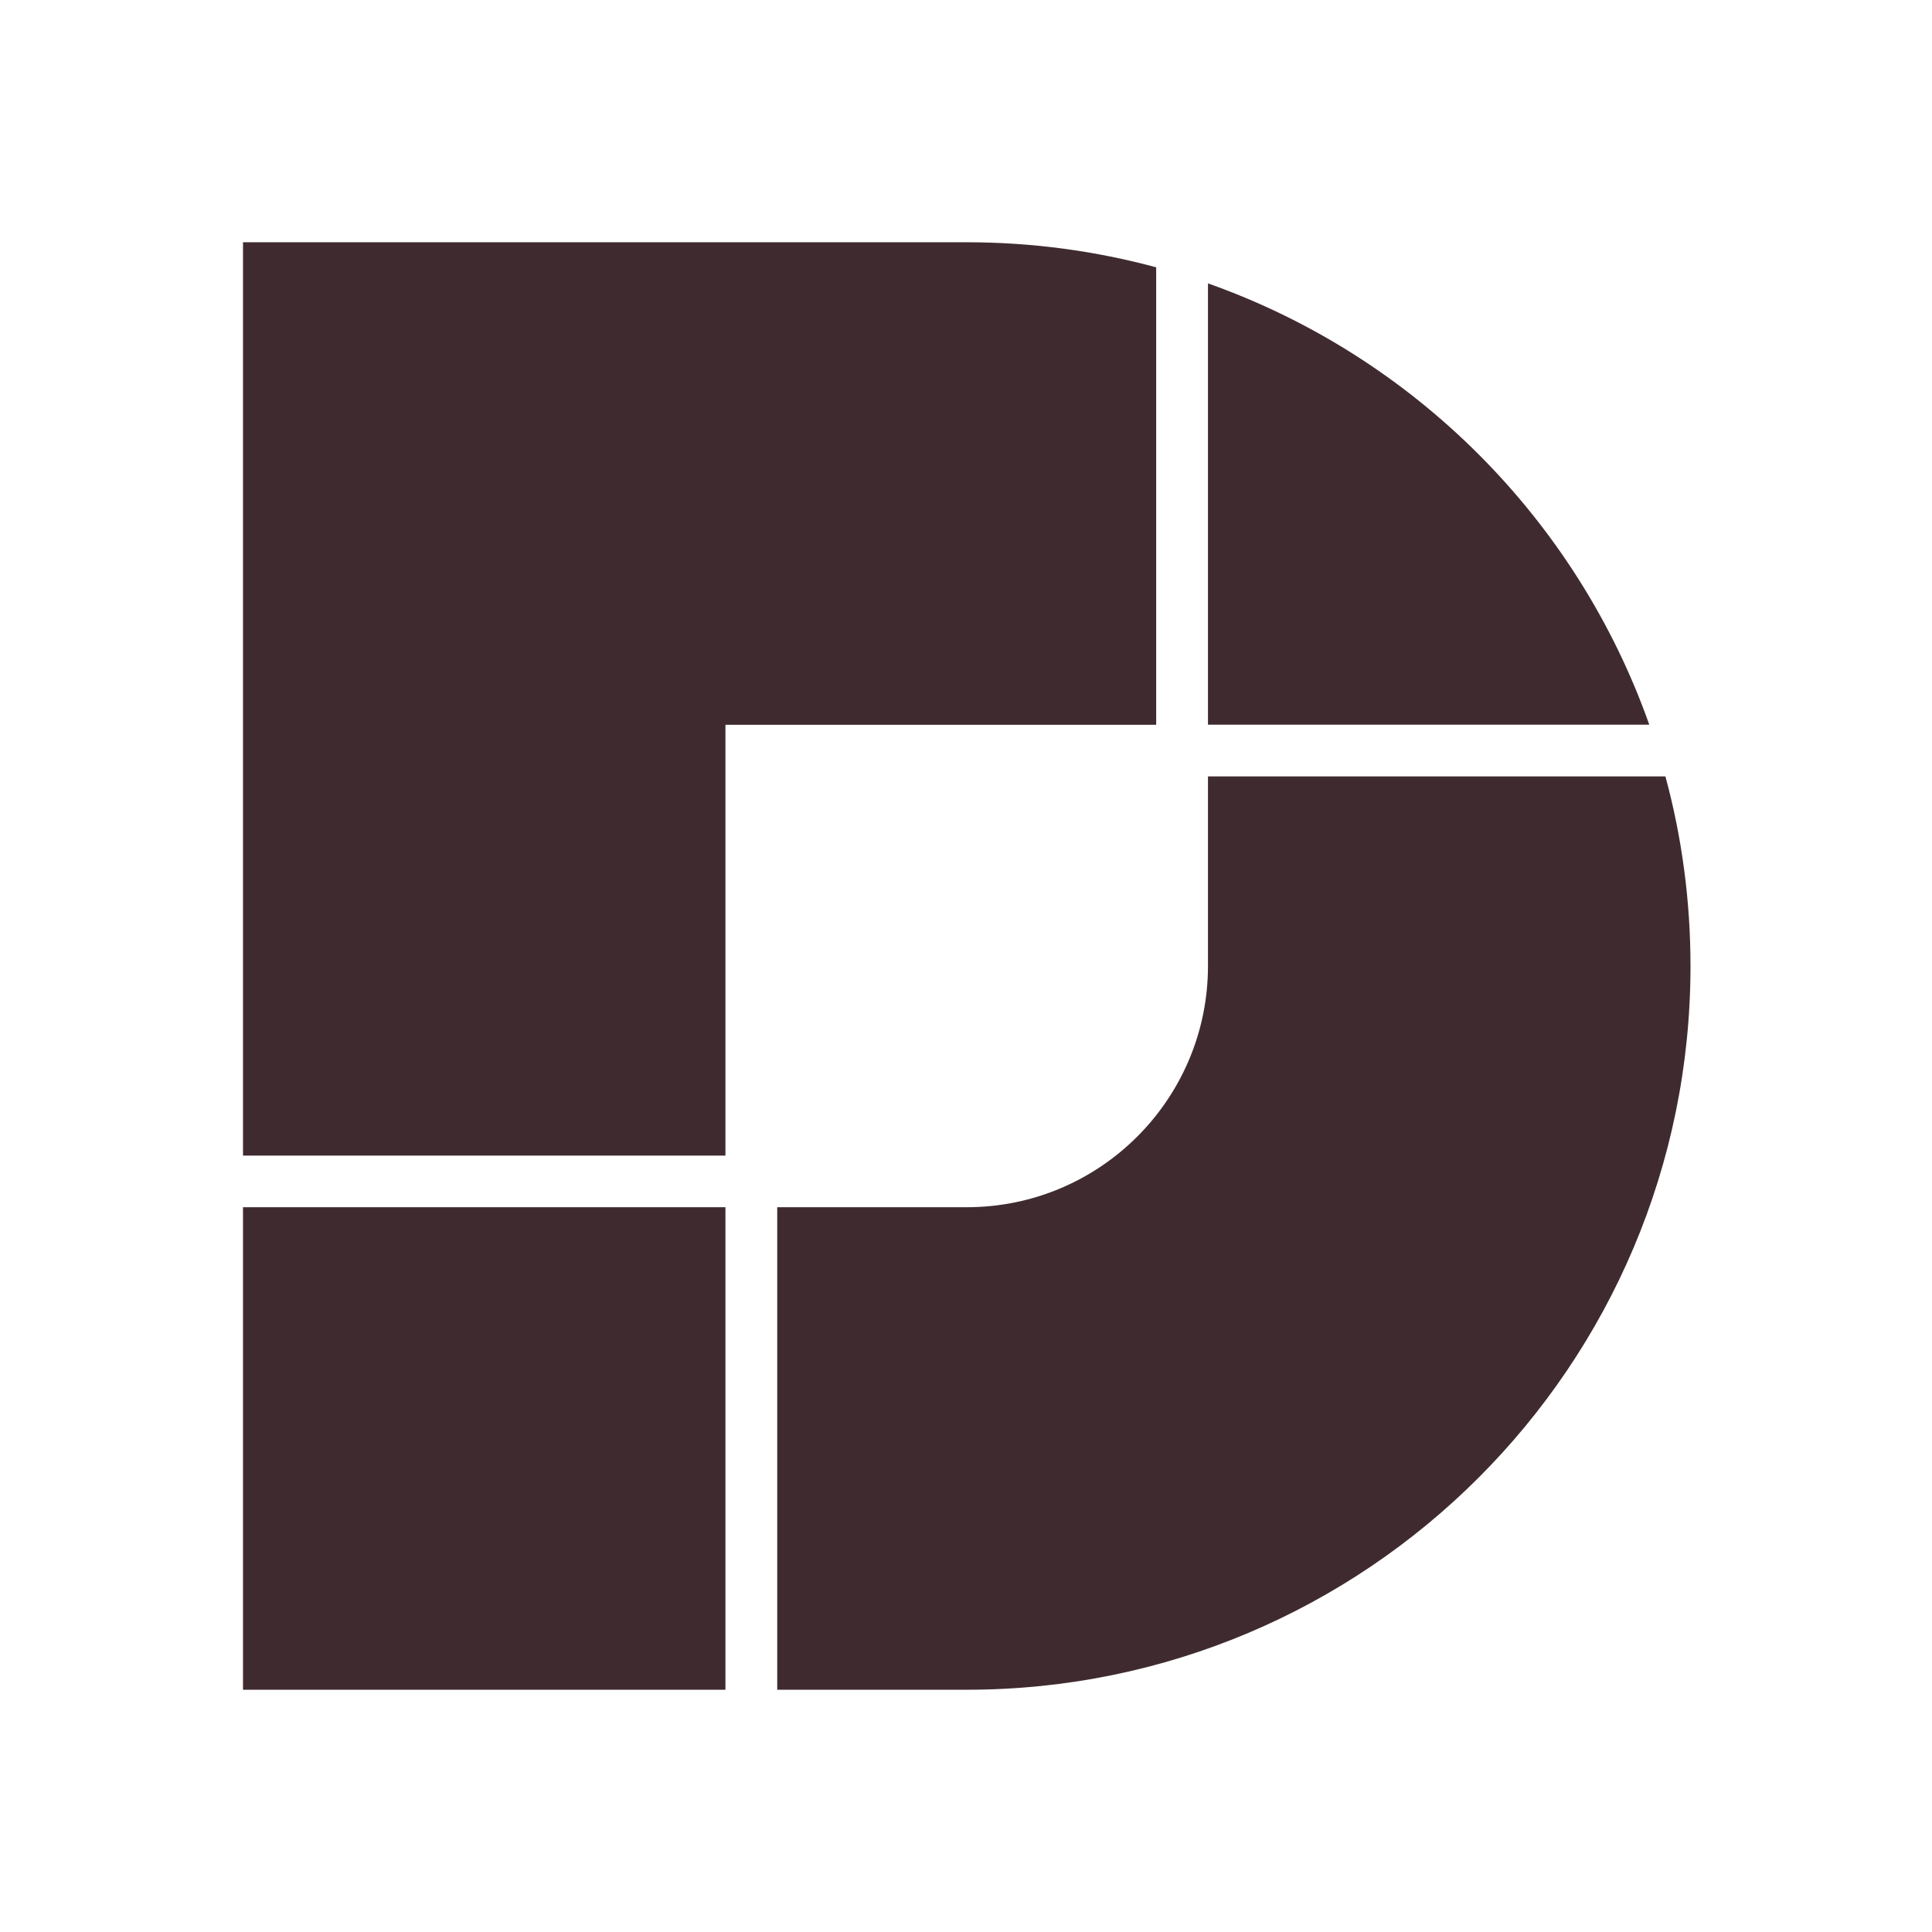 <?xml version="1.0" encoding="utf-8"?>
<!-- Generator: Adobe Illustrator 19.2.1, SVG Export Plug-In . SVG Version: 6.00 Build 0)  -->
<svg version="1.1" id="Layer_1" xmlns="http://www.w3.org/2000/svg" xmlns:xlink="http://www.w3.org/1999/xlink" x="0px" y="0px"
	 viewBox="0 0 2048 2048" style="enable-background:new 0 0 2048 2048;" xml:space="preserve">
<style type="text/css">
	.st0 { fill:#3F2B2F; }
</style>
<path class="st0 svg-logo" d="M1225.7,283.4c-63.9-17.3-131.4-26.6-200.9-26.6H257.6V1225H769V768.3h456.6V283.4z M1280.5,300.4L1280.5,300.4
	v467.8h467.8C1671.3,550.3,1498.5,377.5,1280.5,300.4z M1765.4,823h-484.9v201.3l0,0c-0.2,141-114.6,255.4-255.7,255.4H823.9v511.5
	h200.9c423.7,0,767.2-343.5,767.2-767.2C1792,954.6,1782.8,887.1,1765.4,823z M257.6,1791.2H769v-511.5H257.6V1791.2z"/>
</svg>
